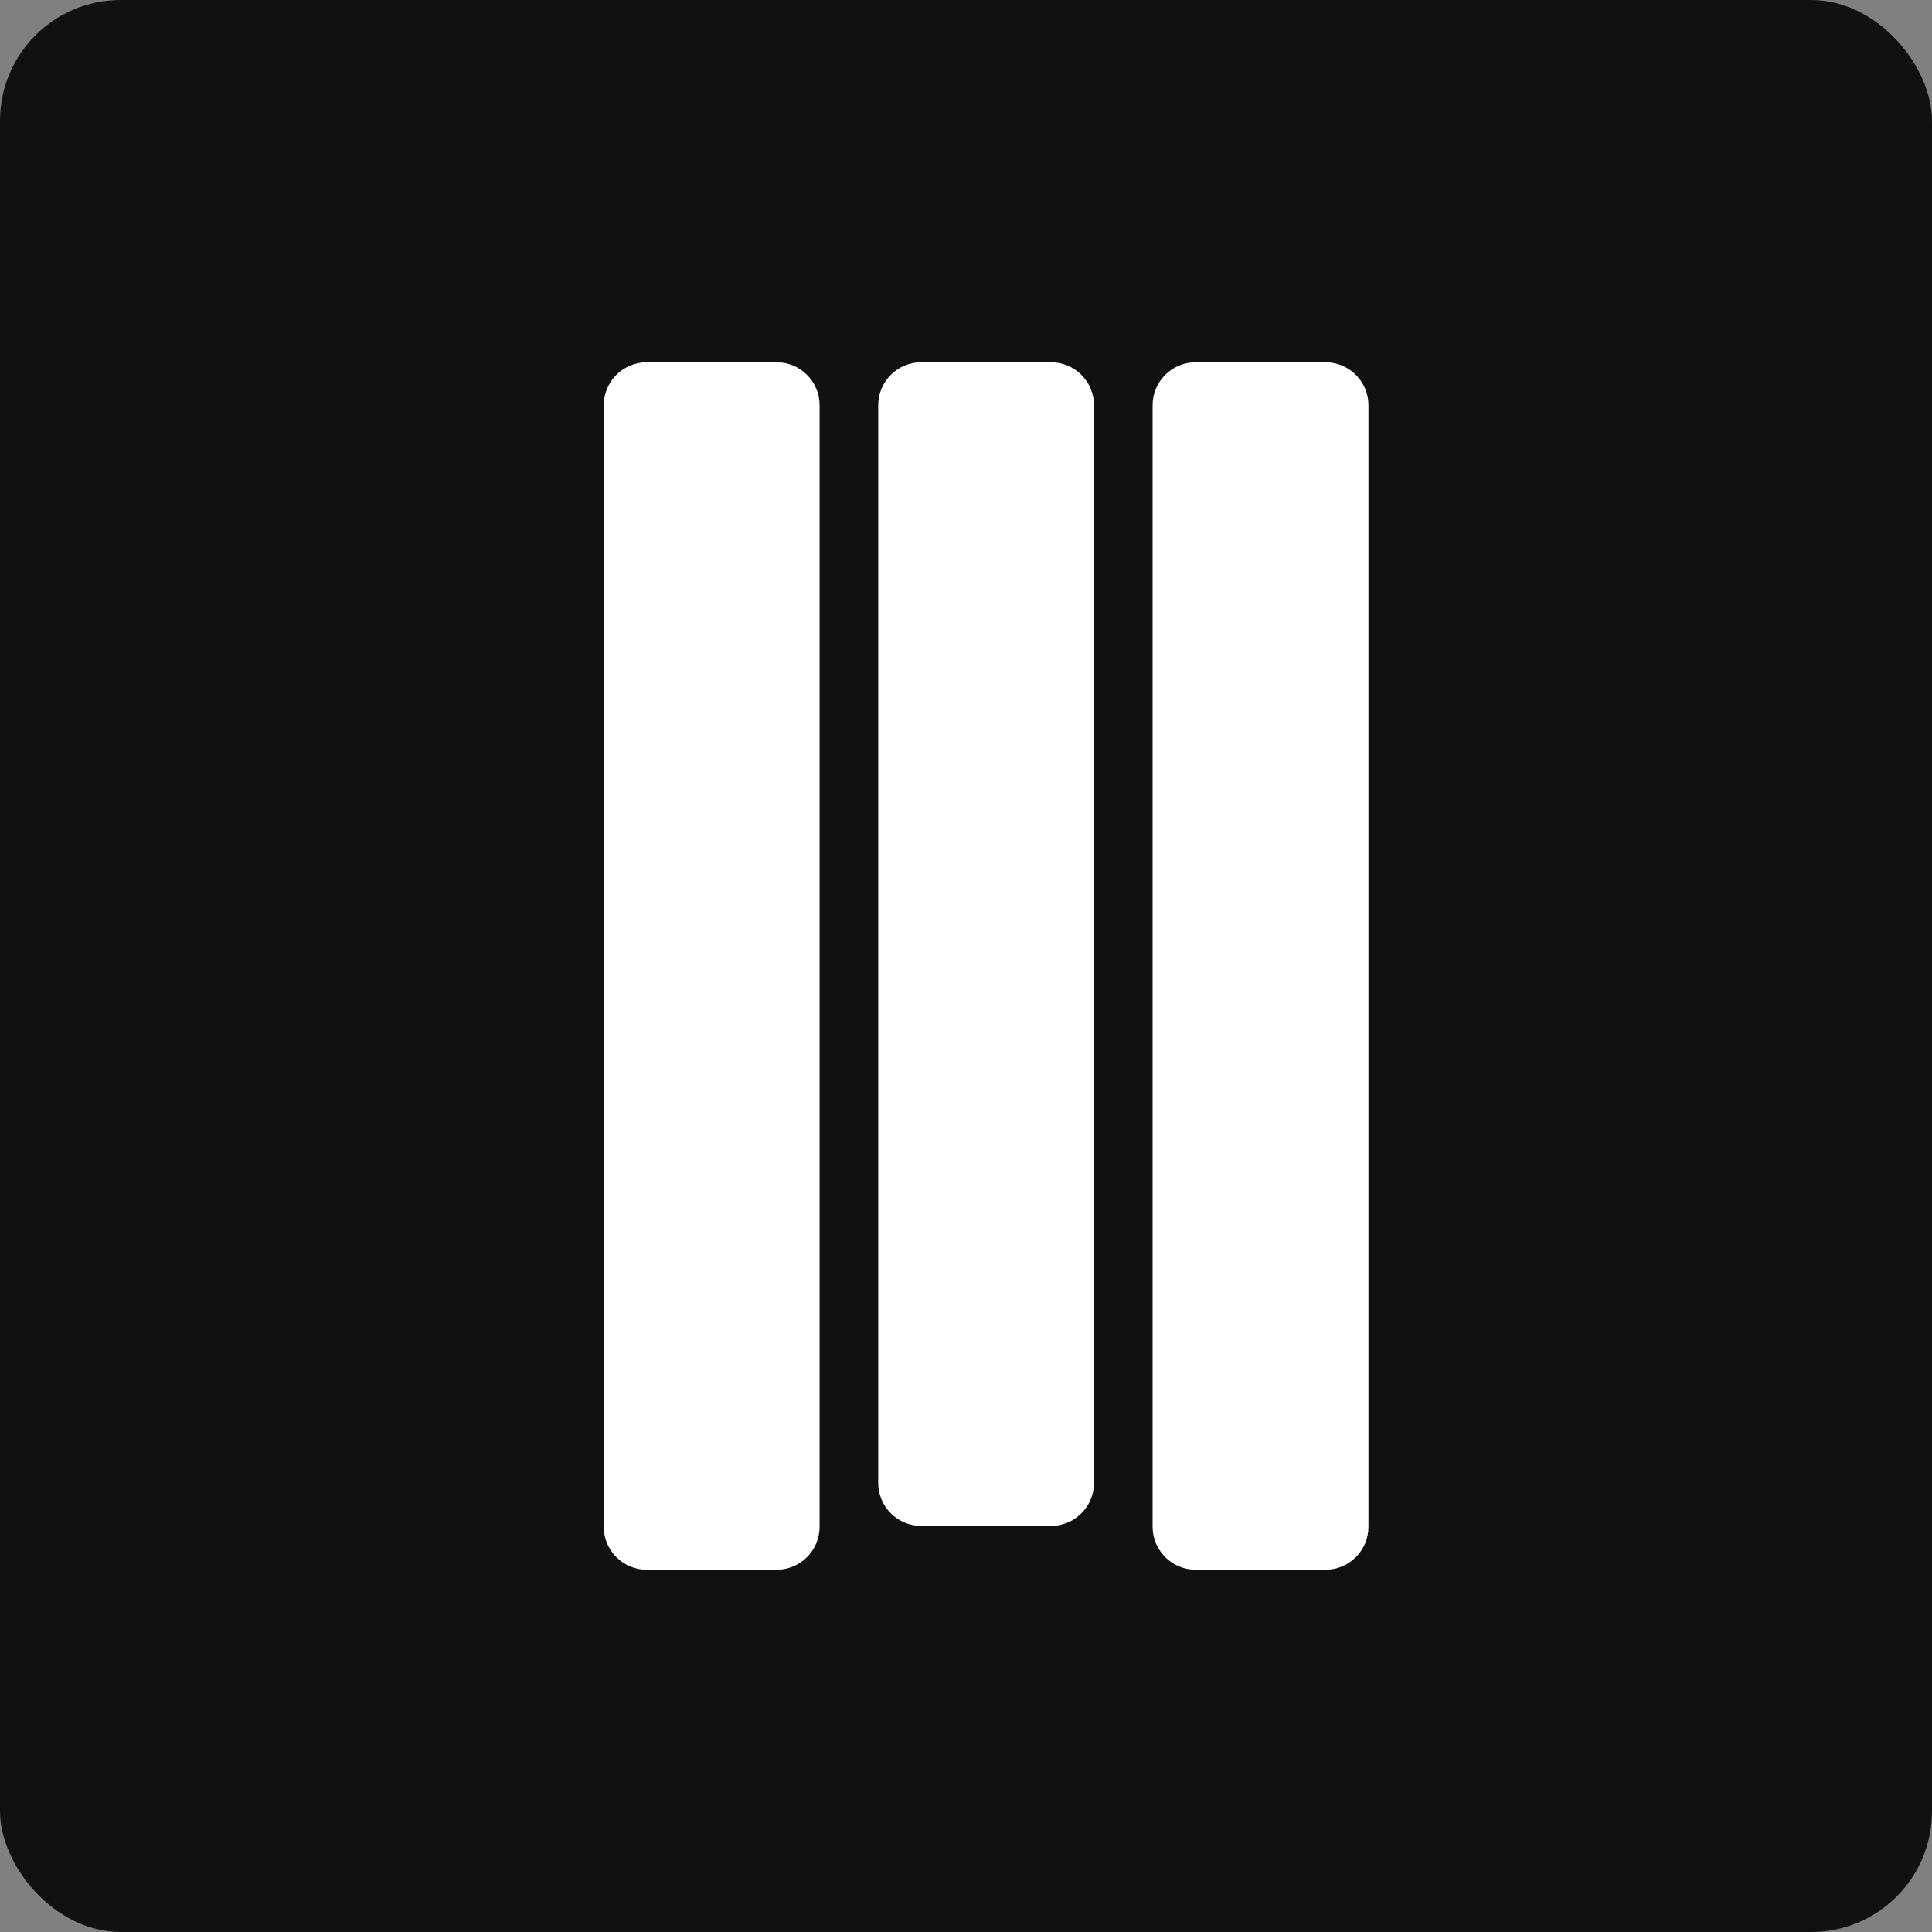 <svg width="32" height="32" viewBox="0 0 32 32" fill="none" xmlns="http://www.w3.org/2000/svg">
<rect x="0" y="0" width="32" height="32" fill="#808080" stroke="none"/>
<rect width="32" height="32" rx="2" fill="#111111"/>
<path d="M10 6.712C10 6.319 10.319 6 10.712 6H12.862C13.256 6 13.575 6.319 13.575 6.712V25.288C13.575 25.681 13.256 26 12.862 26H10.712C10.319 26 10 25.681 10 25.288V6.712Z" fill="white"/>
<path d="M19.091 6.712C19.091 6.319 19.41 6 19.804 6H21.954C22.347 6 22.666 6.319 22.666 6.712V25.288C22.666 25.681 22.347 26 21.954 26H19.804C19.41 26 19.091 25.681 19.091 25.288V6.712Z" fill="white"/>
<path d="M14.546 6.712C14.546 6.319 14.865 6 15.258 6H17.408C17.801 6 18.12 6.319 18.12 6.712V24.562C18.12 24.955 17.801 25.274 17.408 25.274H15.258C14.865 25.274 14.546 24.955 14.546 24.562V6.712Z" fill="white"/>
</svg>
